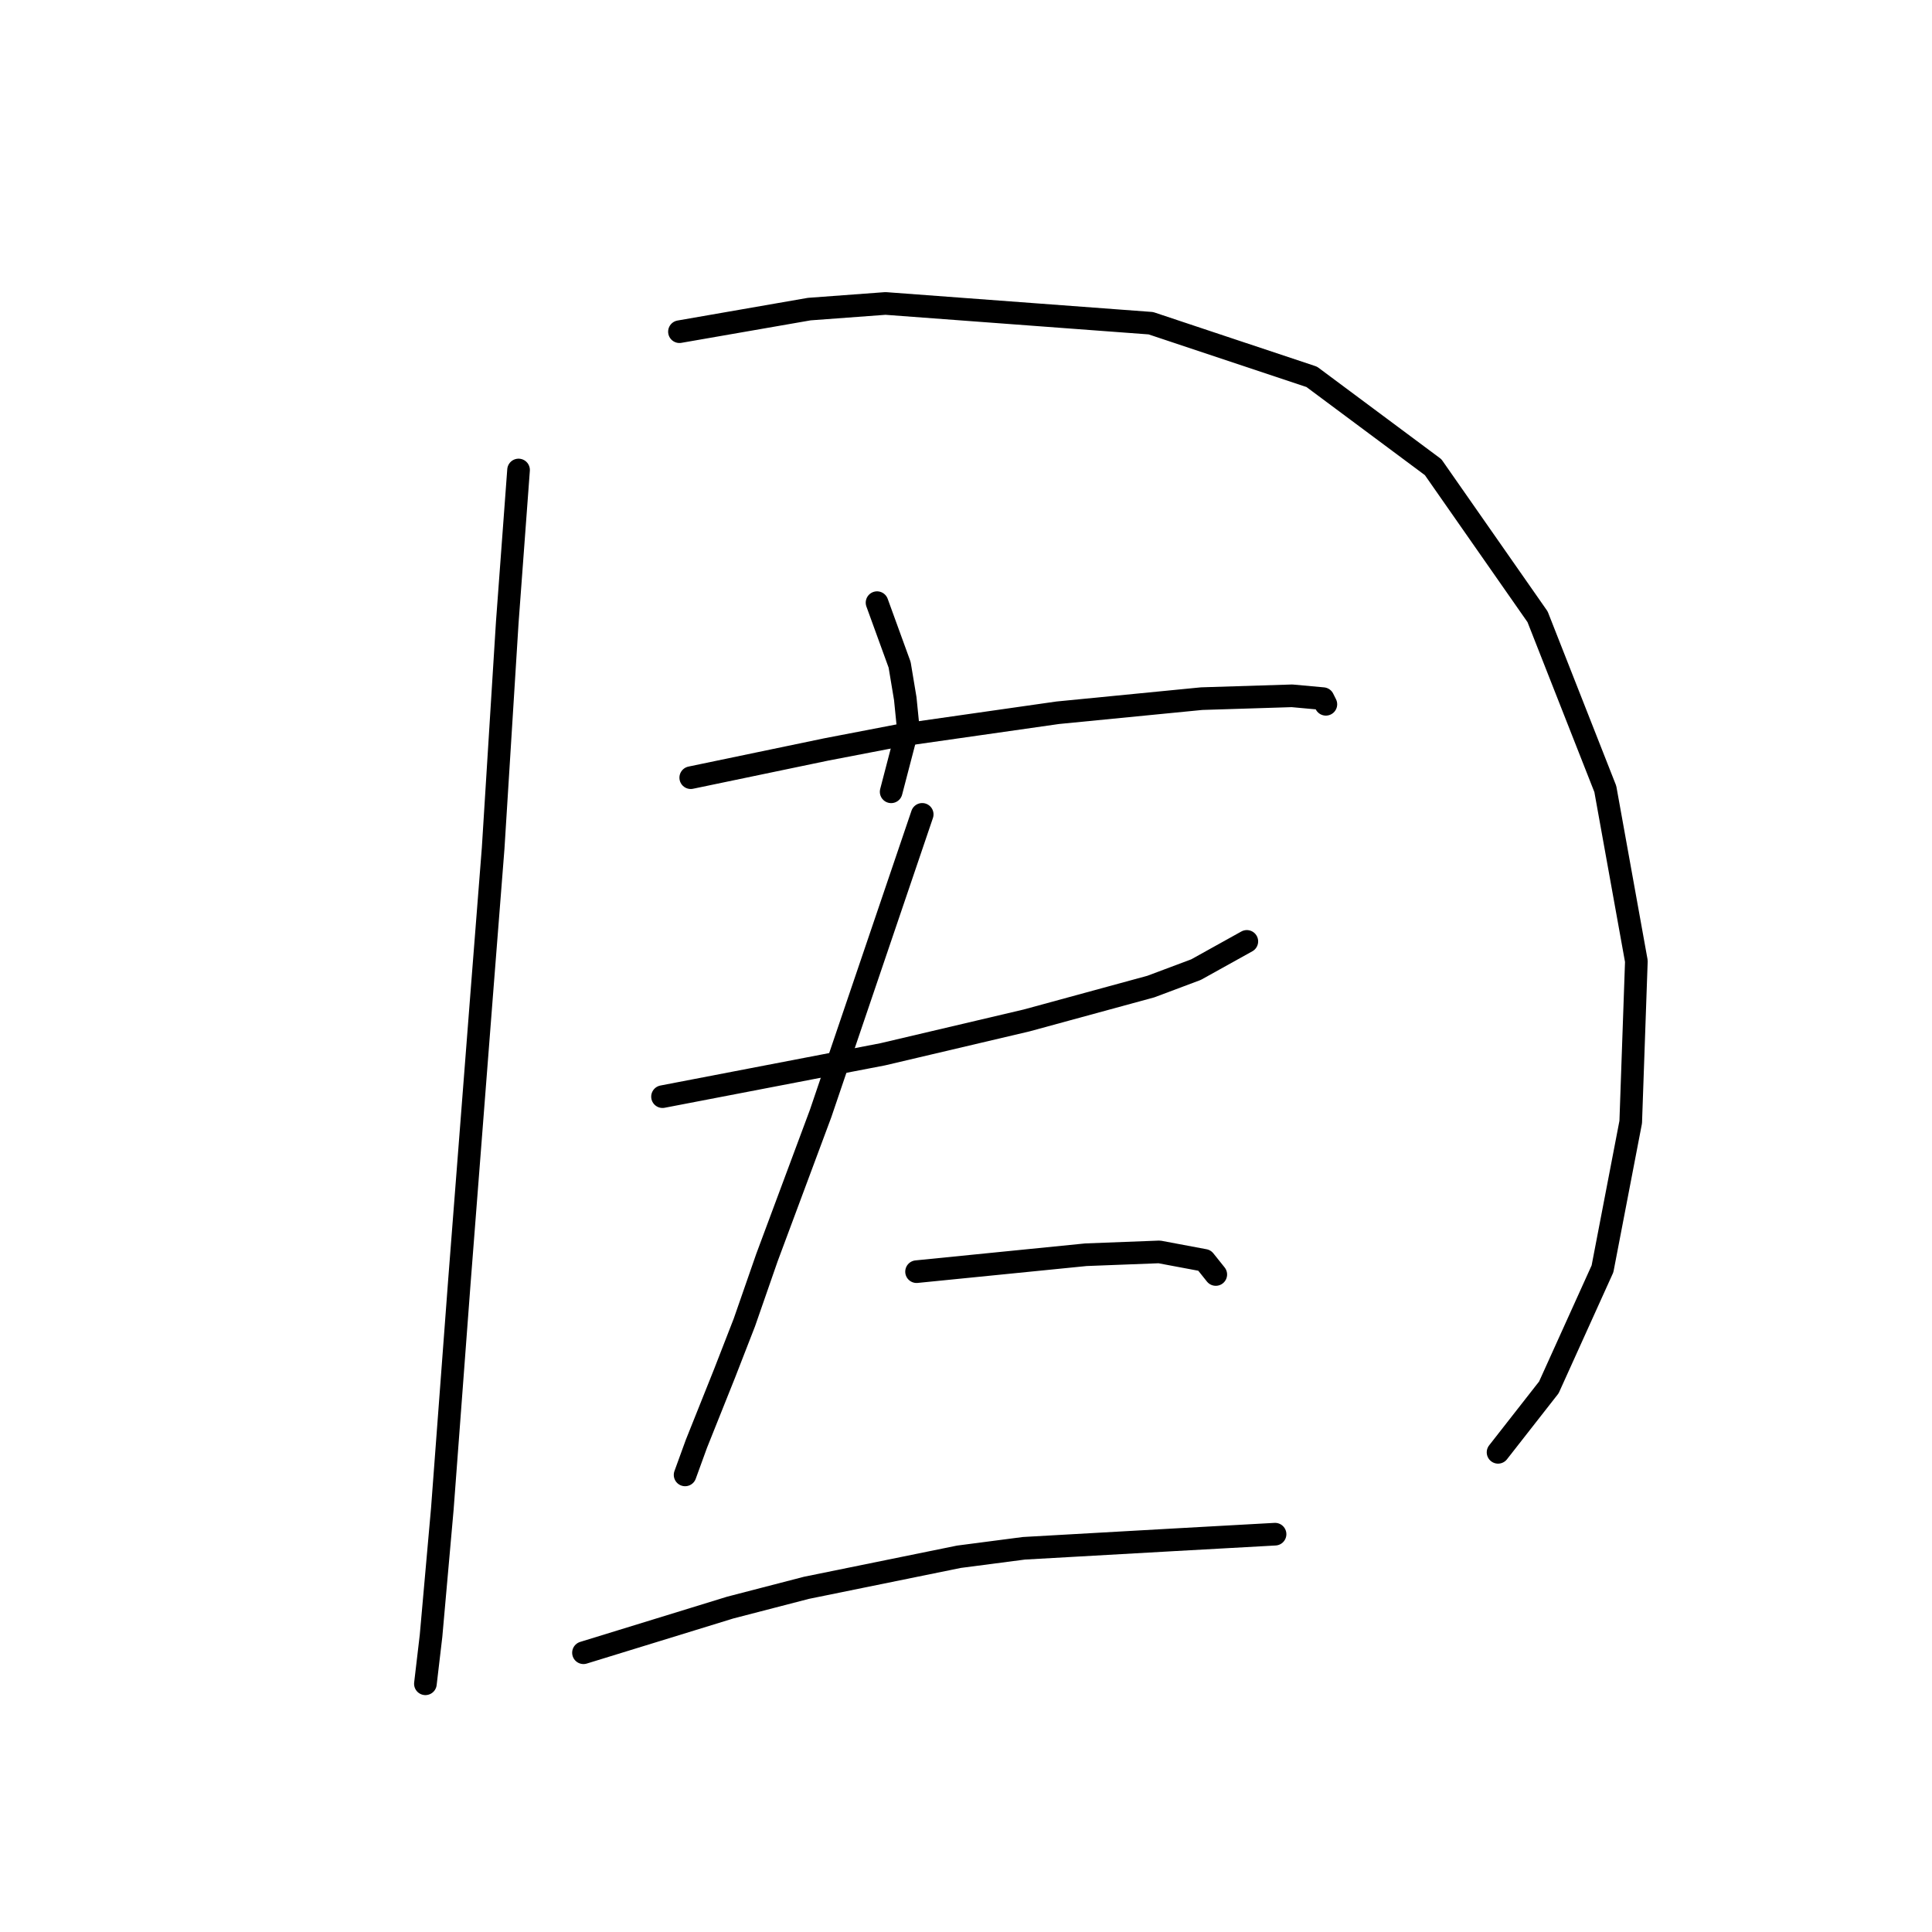 <?xml version="1.0" standalone="no"?>
    <svg width="256" height="256" xmlns="http://www.w3.org/2000/svg" version="1.1">
    <polyline stroke="black" stroke-width="3" stroke-linecap="round" fill="transparent" stroke-linejoin="round" points="68.711 62.277 67.963 72.376 67.215 82.475 65.345 112.397 63.849 131.473 60.857 169.998 58.612 199.92 57.116 216.752 56.368 223.11 56.368 223.11 " />
        <polyline stroke="black" stroke-width="3" stroke-linecap="round" fill="transparent" stroke-linejoin="round" points="90.031 43.95 98.634 42.453 107.236 40.957 117.335 40.209 152.494 42.827 173.814 49.934 189.897 61.903 203.736 81.727 212.713 104.543 216.827 127.358 216.079 148.678 212.339 168.128 205.232 183.837 198.5 192.44 198.5 192.44 " />
        <polyline stroke="black" stroke-width="3" stroke-linecap="round" fill="transparent" stroke-linejoin="round" points="116.213 79.856 117.709 83.971 119.205 88.085 119.953 92.574 120.327 96.314 118.083 104.917 118.083 104.917 " />
        <polyline stroke="black" stroke-width="3" stroke-linecap="round" fill="transparent" stroke-linejoin="round" points="91.527 103.046 100.504 101.176 109.48 99.306 119.205 97.436 140.151 94.444 159.227 92.574 171.196 92.199 175.31 92.574 175.684 93.322 175.684 93.322 " />
        <polyline stroke="black" stroke-width="3" stroke-linecap="round" fill="transparent" stroke-linejoin="round" points="87.787 145.312 97.511 143.442 107.236 141.572 116.961 139.701 136.037 135.213 152.494 130.725 158.479 128.48 165.211 124.74 165.211 124.74 " />
        <polyline stroke="black" stroke-width="3" stroke-linecap="round" fill="transparent" stroke-linejoin="round" points="122.197 107.909 115.465 127.732 108.732 147.556 101.626 166.632 98.634 175.234 96.015 181.967 92.275 191.318 90.779 195.432 90.779 195.432 " />
        <polyline stroke="black" stroke-width="3" stroke-linecap="round" fill="transparent" stroke-linejoin="round" points="121.449 168.502 132.67 167.38 143.891 166.258 153.616 165.884 159.601 167.006 161.097 168.876 161.097 168.876 " />
        <polyline stroke="black" stroke-width="3" stroke-linecap="round" fill="transparent" stroke-linejoin="round" points="77.314 218.996 87.039 216.004 96.763 213.011 106.862 210.393 127.06 206.279 135.663 205.157 155.486 204.035 168.951 203.287 168.951 203.287 " />
        </svg>
